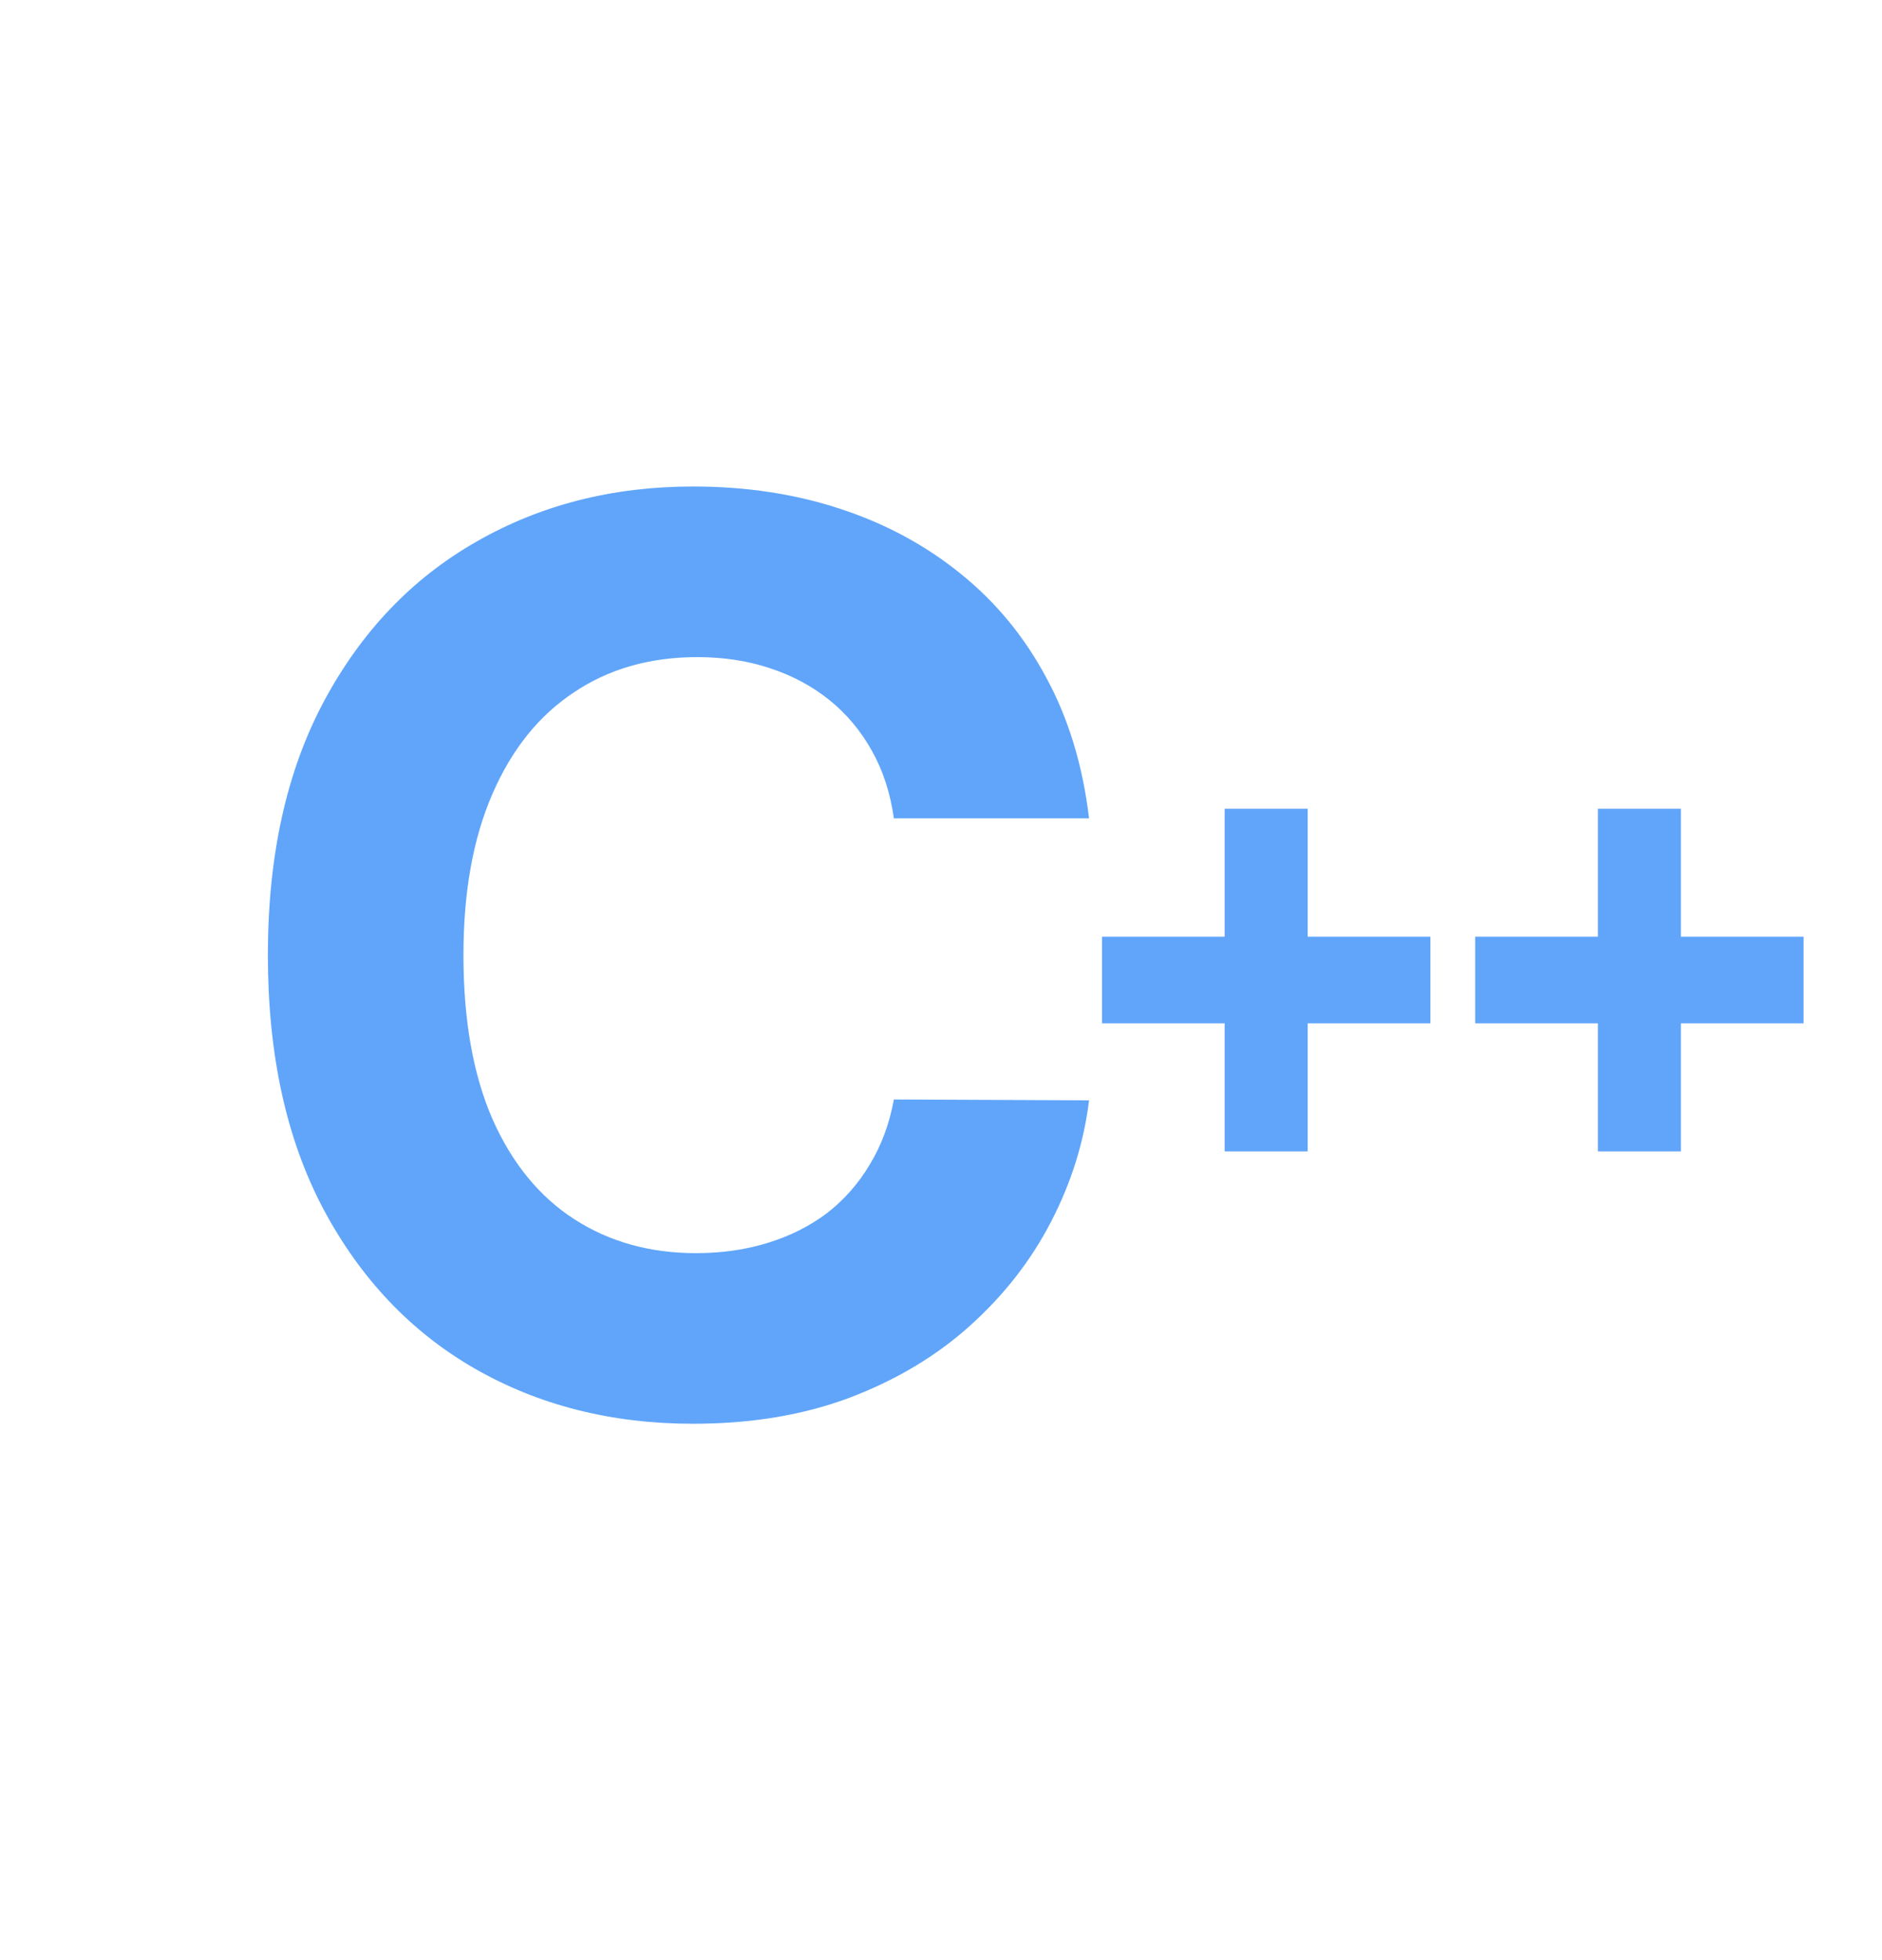 <svg width="24" height="25" viewBox="0 0 24 25" fill="none" xmlns="http://www.w3.org/2000/svg">
<path d="M15.617 14.685V10.315H16.676V14.685H15.617ZM14.053 13.052V11.947H18.241V13.052H14.053Z" fill="#60A5FA"/>
<path d="M20.377 14.685V10.315H21.435V14.685H20.377ZM18.812 13.052V11.947H23V13.052H18.812Z" fill="#60A5FA"/>
<path d="M13.888 10.438H11.399C11.354 10.116 11.261 9.83 11.121 9.58C10.98 9.326 10.801 9.11 10.581 8.932C10.361 8.754 10.107 8.617 9.82 8.523C9.535 8.428 9.227 8.381 8.893 8.381C8.291 8.381 7.766 8.53 7.32 8.83C6.873 9.125 6.526 9.557 6.28 10.125C6.034 10.689 5.91 11.375 5.91 12.182C5.91 13.011 6.034 13.708 6.28 14.273C6.53 14.837 6.878 15.263 7.325 15.551C7.772 15.839 8.289 15.983 8.876 15.983C9.206 15.983 9.511 15.939 9.791 15.852C10.075 15.765 10.327 15.638 10.547 15.472C10.767 15.301 10.948 15.095 11.092 14.852C11.24 14.61 11.342 14.333 11.399 14.023L13.888 14.034C13.823 14.568 13.662 15.083 13.405 15.579C13.151 16.072 12.808 16.513 12.376 16.903C11.948 17.29 11.437 17.597 10.842 17.824C10.251 18.047 9.583 18.159 8.837 18.159C7.799 18.159 6.871 17.924 6.052 17.454C5.238 16.985 4.594 16.305 4.121 15.415C3.651 14.525 3.416 13.447 3.416 12.182C3.416 10.913 3.655 9.833 4.132 8.943C4.609 8.053 5.257 7.375 6.075 6.909C6.893 6.439 7.814 6.205 8.837 6.205C9.511 6.205 10.136 6.299 10.712 6.489C11.291 6.678 11.804 6.955 12.251 7.318C12.698 7.678 13.062 8.119 13.342 8.642C13.626 9.165 13.808 9.763 13.888 10.438Z" fill="#60A5FA"/>
</svg>

